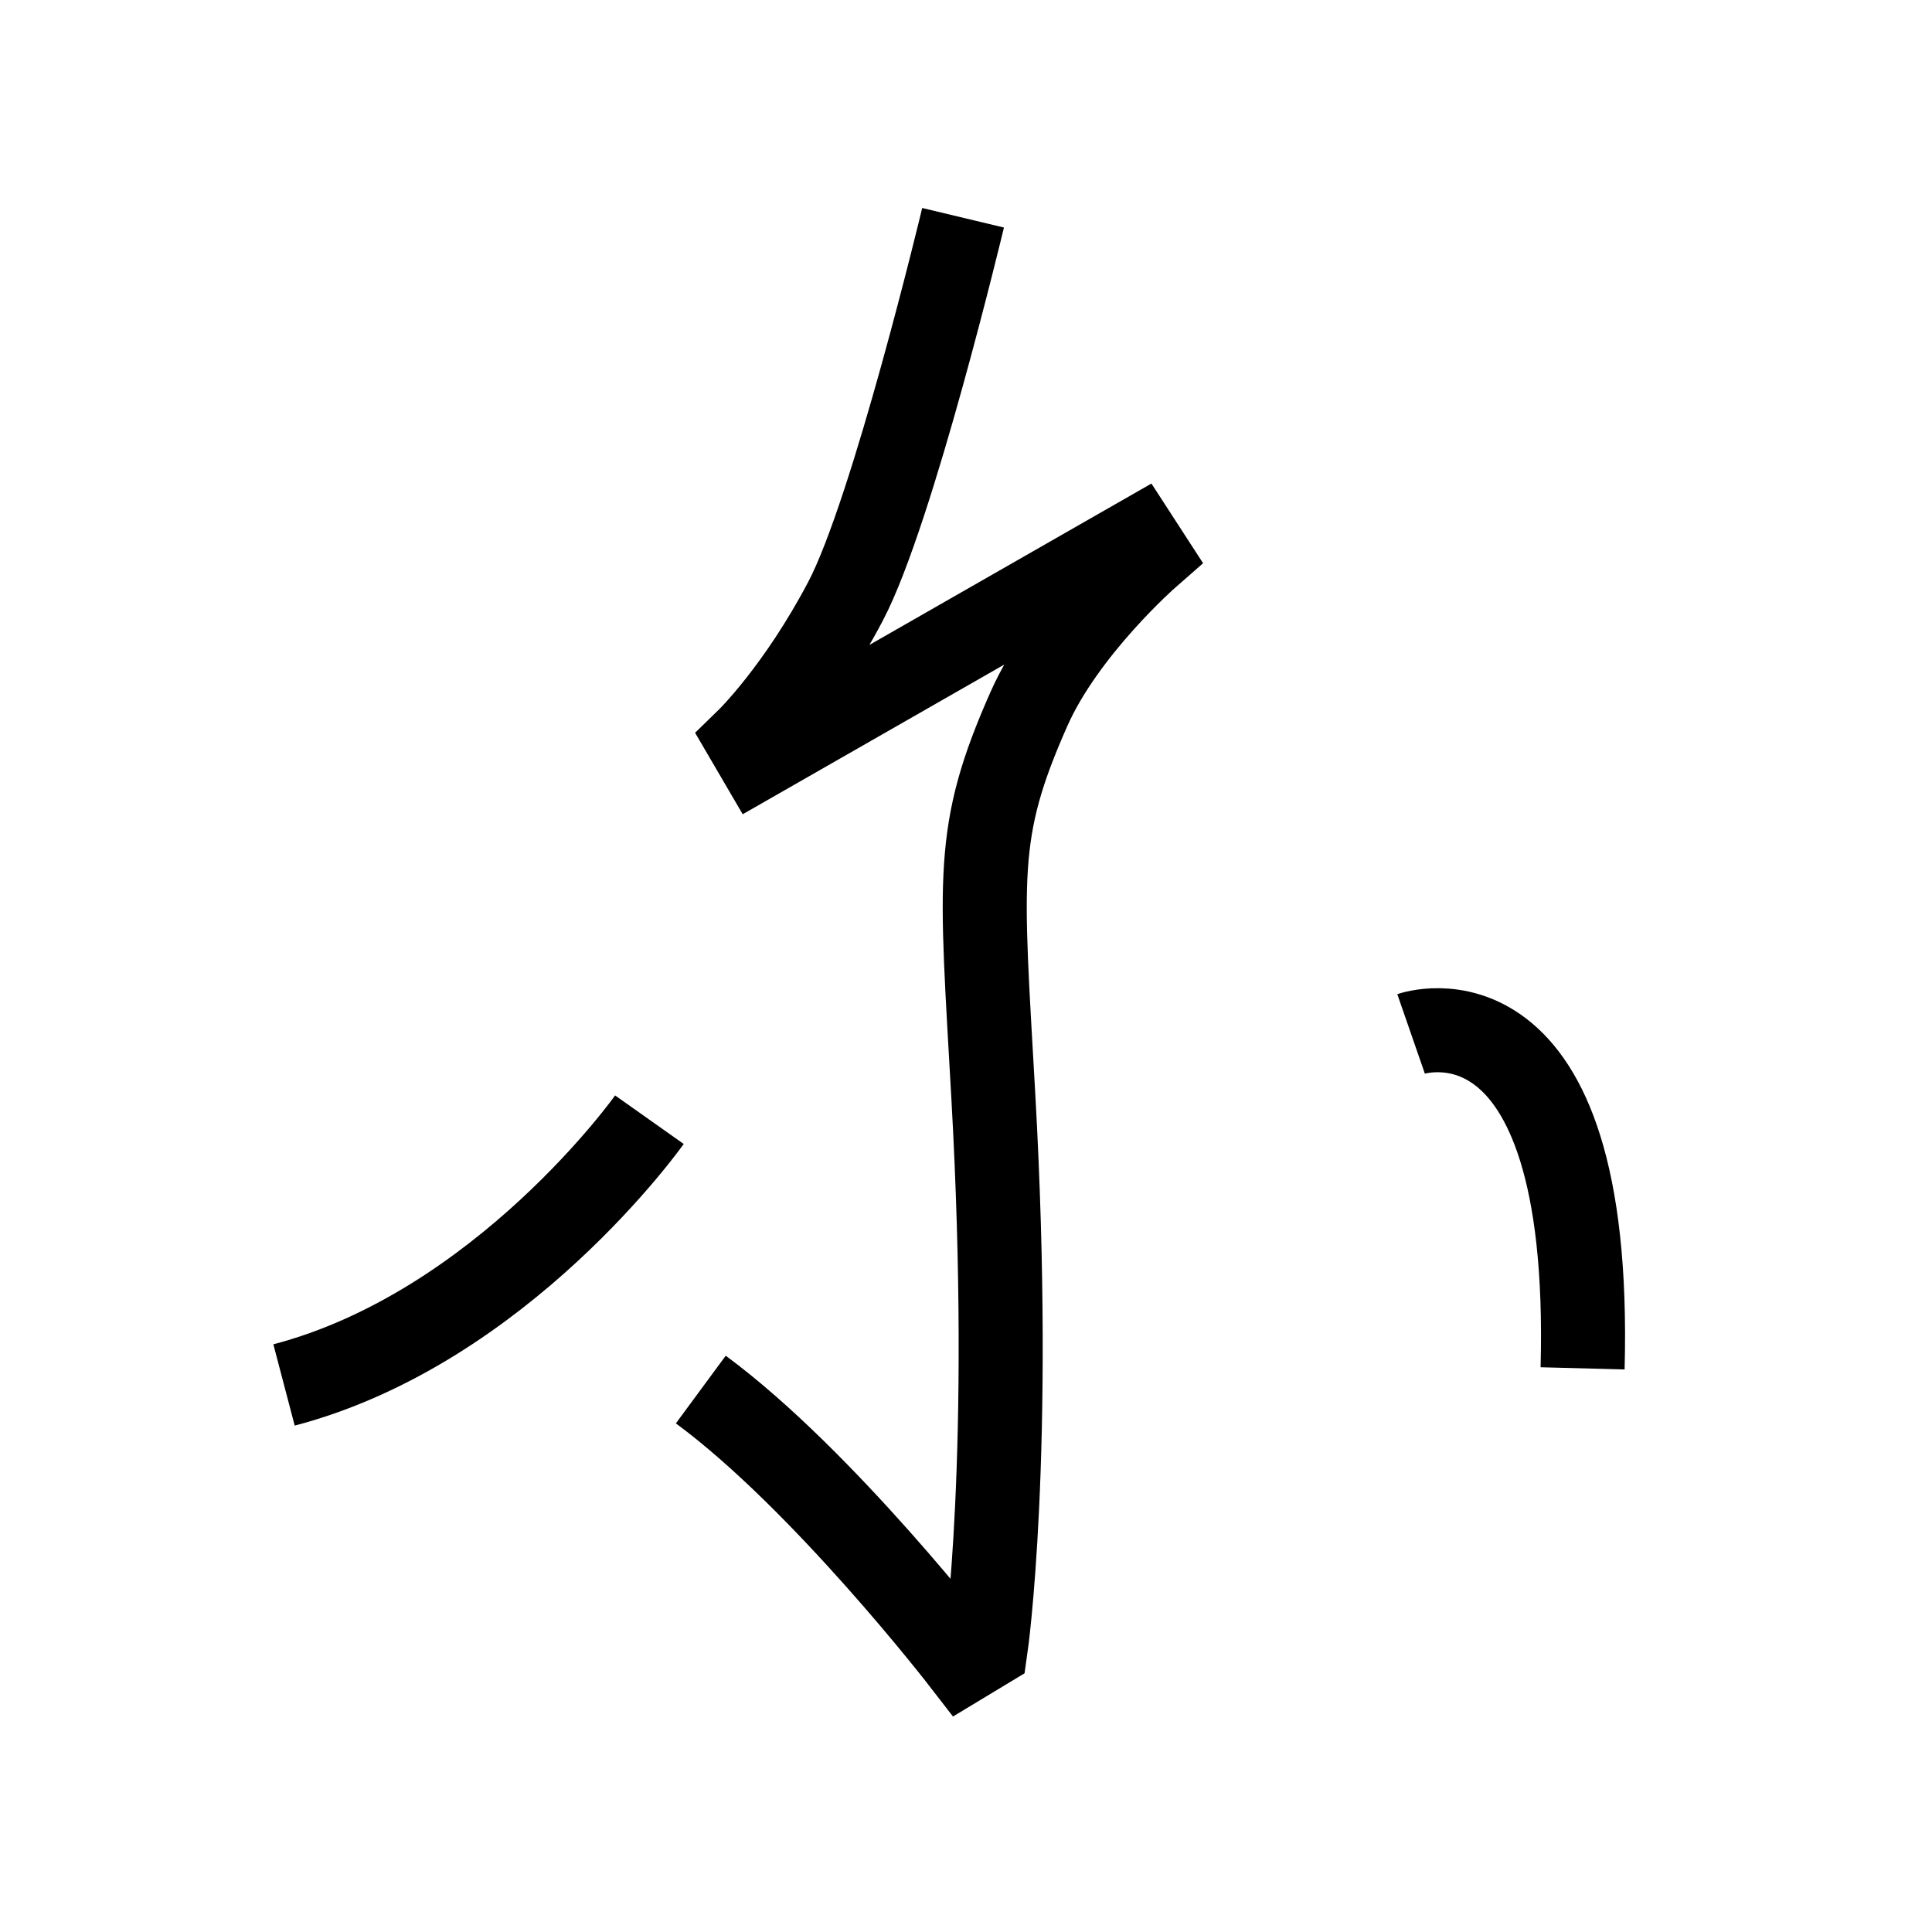 <?xml version="1.0" encoding="UTF-8"?>
<svg xmlns="http://www.w3.org/2000/svg" xmlns:xlink="http://www.w3.org/1999/xlink" width="1000pt" height="1000pt" viewBox="0 0 1000 1000" version="1.1">
<g id="surface1">
<path style="fill:none;stroke-width:8.7;stroke-linecap:butt;stroke-linejoin:miter;stroke:rgb(0%,0%,0%);stroke-opacity:1;stroke-miterlimit:4;" d="M 99.697 22.543 C 99.697 22.543 92.426 52.93 87.537 62.227 C 82.649 71.523 77.429 76.601 77.429 76.601 L 78.465 78.374 L 117.785 55.876 L 118.845 57.511 C 118.845 57.511 110.205 65.072 106.519 73.384 C 100.838 86.193 101.553 90.677 102.838 113.652 C 104.909 150.665 102.05 170.559 102.05 170.559 L 99.725 171.963 C 99.725 171.963 85.256 153.213 72.547 143.845 " transform="matrix(5,0,0,5,0,0)"/>
<path style="fill:none;stroke-width:8.7;stroke-linecap:butt;stroke-linejoin:miter;stroke:rgb(0%,0%,0%);stroke-opacity:1;stroke-miterlimit:4;" d="M 67.227 115.912 C 67.227 115.912 51.997 137.437 29.403 143.371 " transform="matrix(5,0,0,5,0,0)"/>
<path style="fill:none;stroke-width:8.7;stroke-linecap:butt;stroke-linejoin:miter;stroke:rgb(0%,0%,0%);stroke-opacity:1;stroke-miterlimit:4;" d="M 146.073 107.027 C 146.073 107.027 164.92 100.491 163.83 141.652 " transform="matrix(5,0,0,5,0,0)"/>
</g>
</svg>
